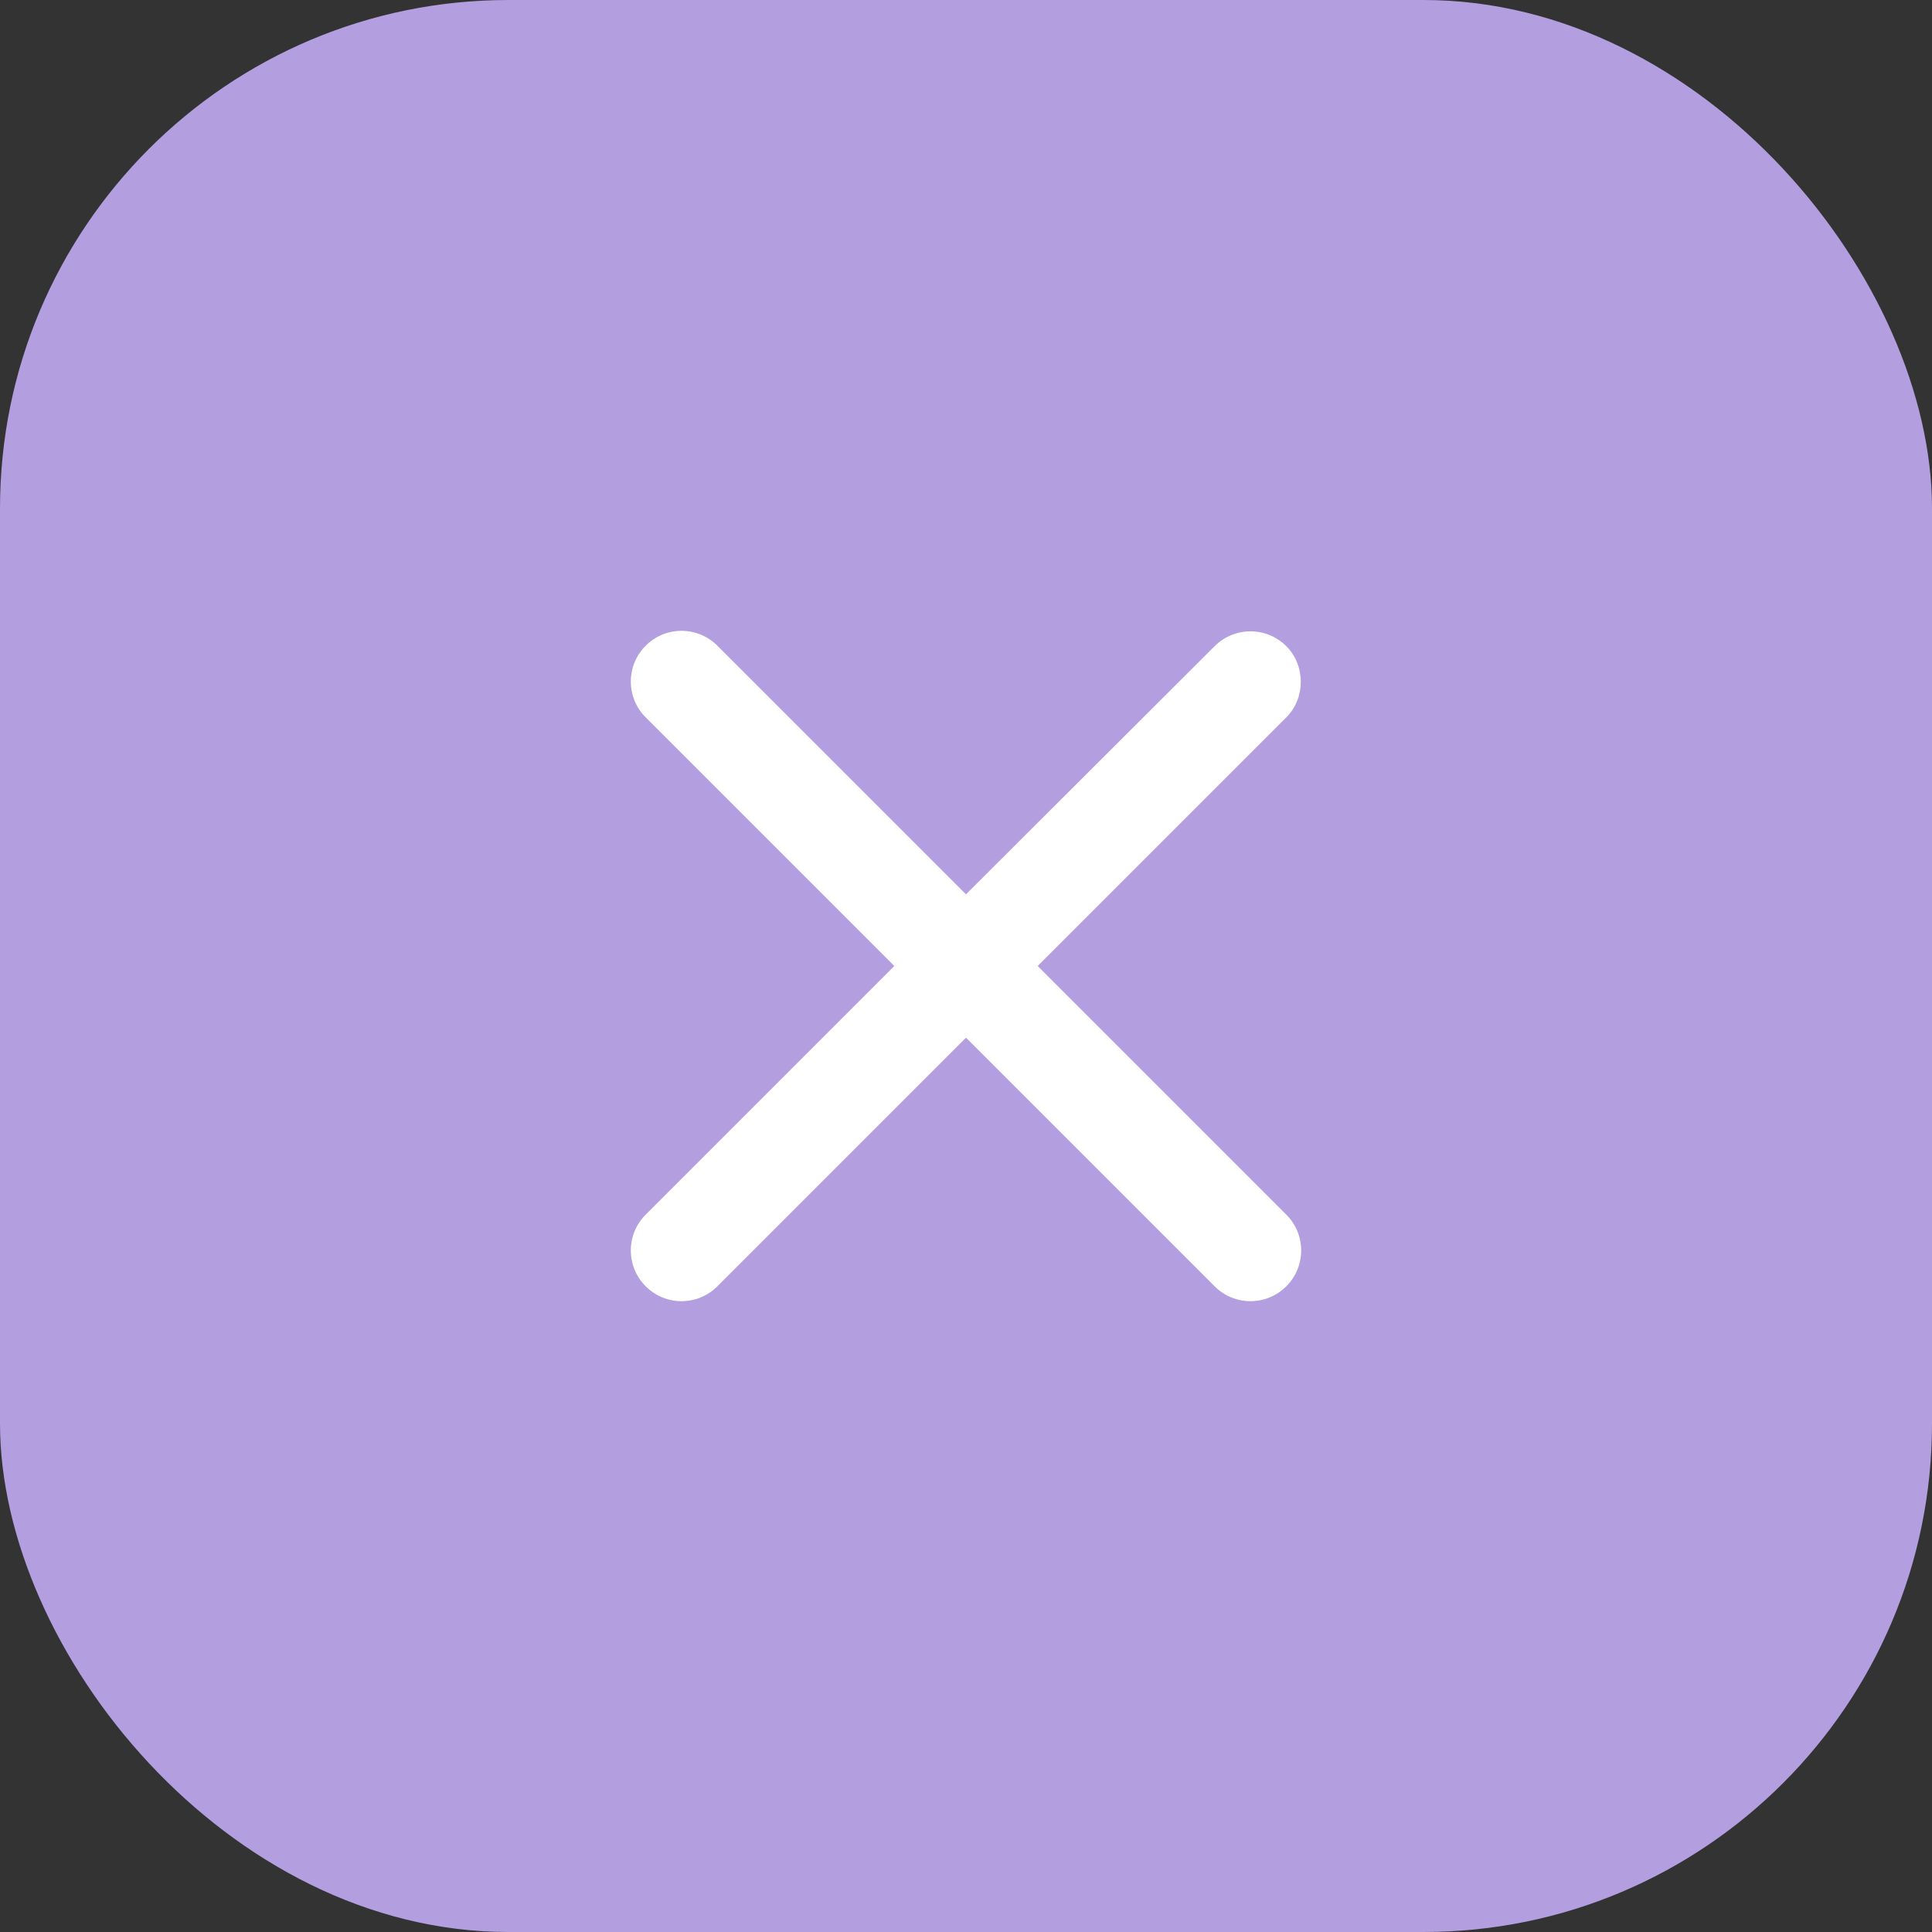 <svg width="38" height="38" viewBox="0 0 38 38" fill="none" xmlns="http://www.w3.org/2000/svg">
<rect x="0" y="0" width="38" height="38" fill="#333333" stroke="none"/>
<rect width="38" height="38" rx="10" fill="#B39EE0"/>
<path d="M25.3 12.71C24.91 12.32 24.28 12.32 23.89 12.71L19 17.59L14.11 12.7C13.72 12.31 13.09 12.31 12.7 12.7C12.31 13.09 12.31 13.72 12.7 14.11L17.59 19L12.7 23.89C12.31 24.28 12.31 24.91 12.7 25.3C13.09 25.69 13.72 25.69 14.11 25.3L19 20.41L23.89 25.3C24.28 25.69 24.91 25.69 25.3 25.3C25.69 24.91 25.69 24.28 25.3 23.89L20.41 19L25.3 14.11C25.68 13.73 25.68 13.09 25.3 12.71Z" fill="white"/>
</svg>
